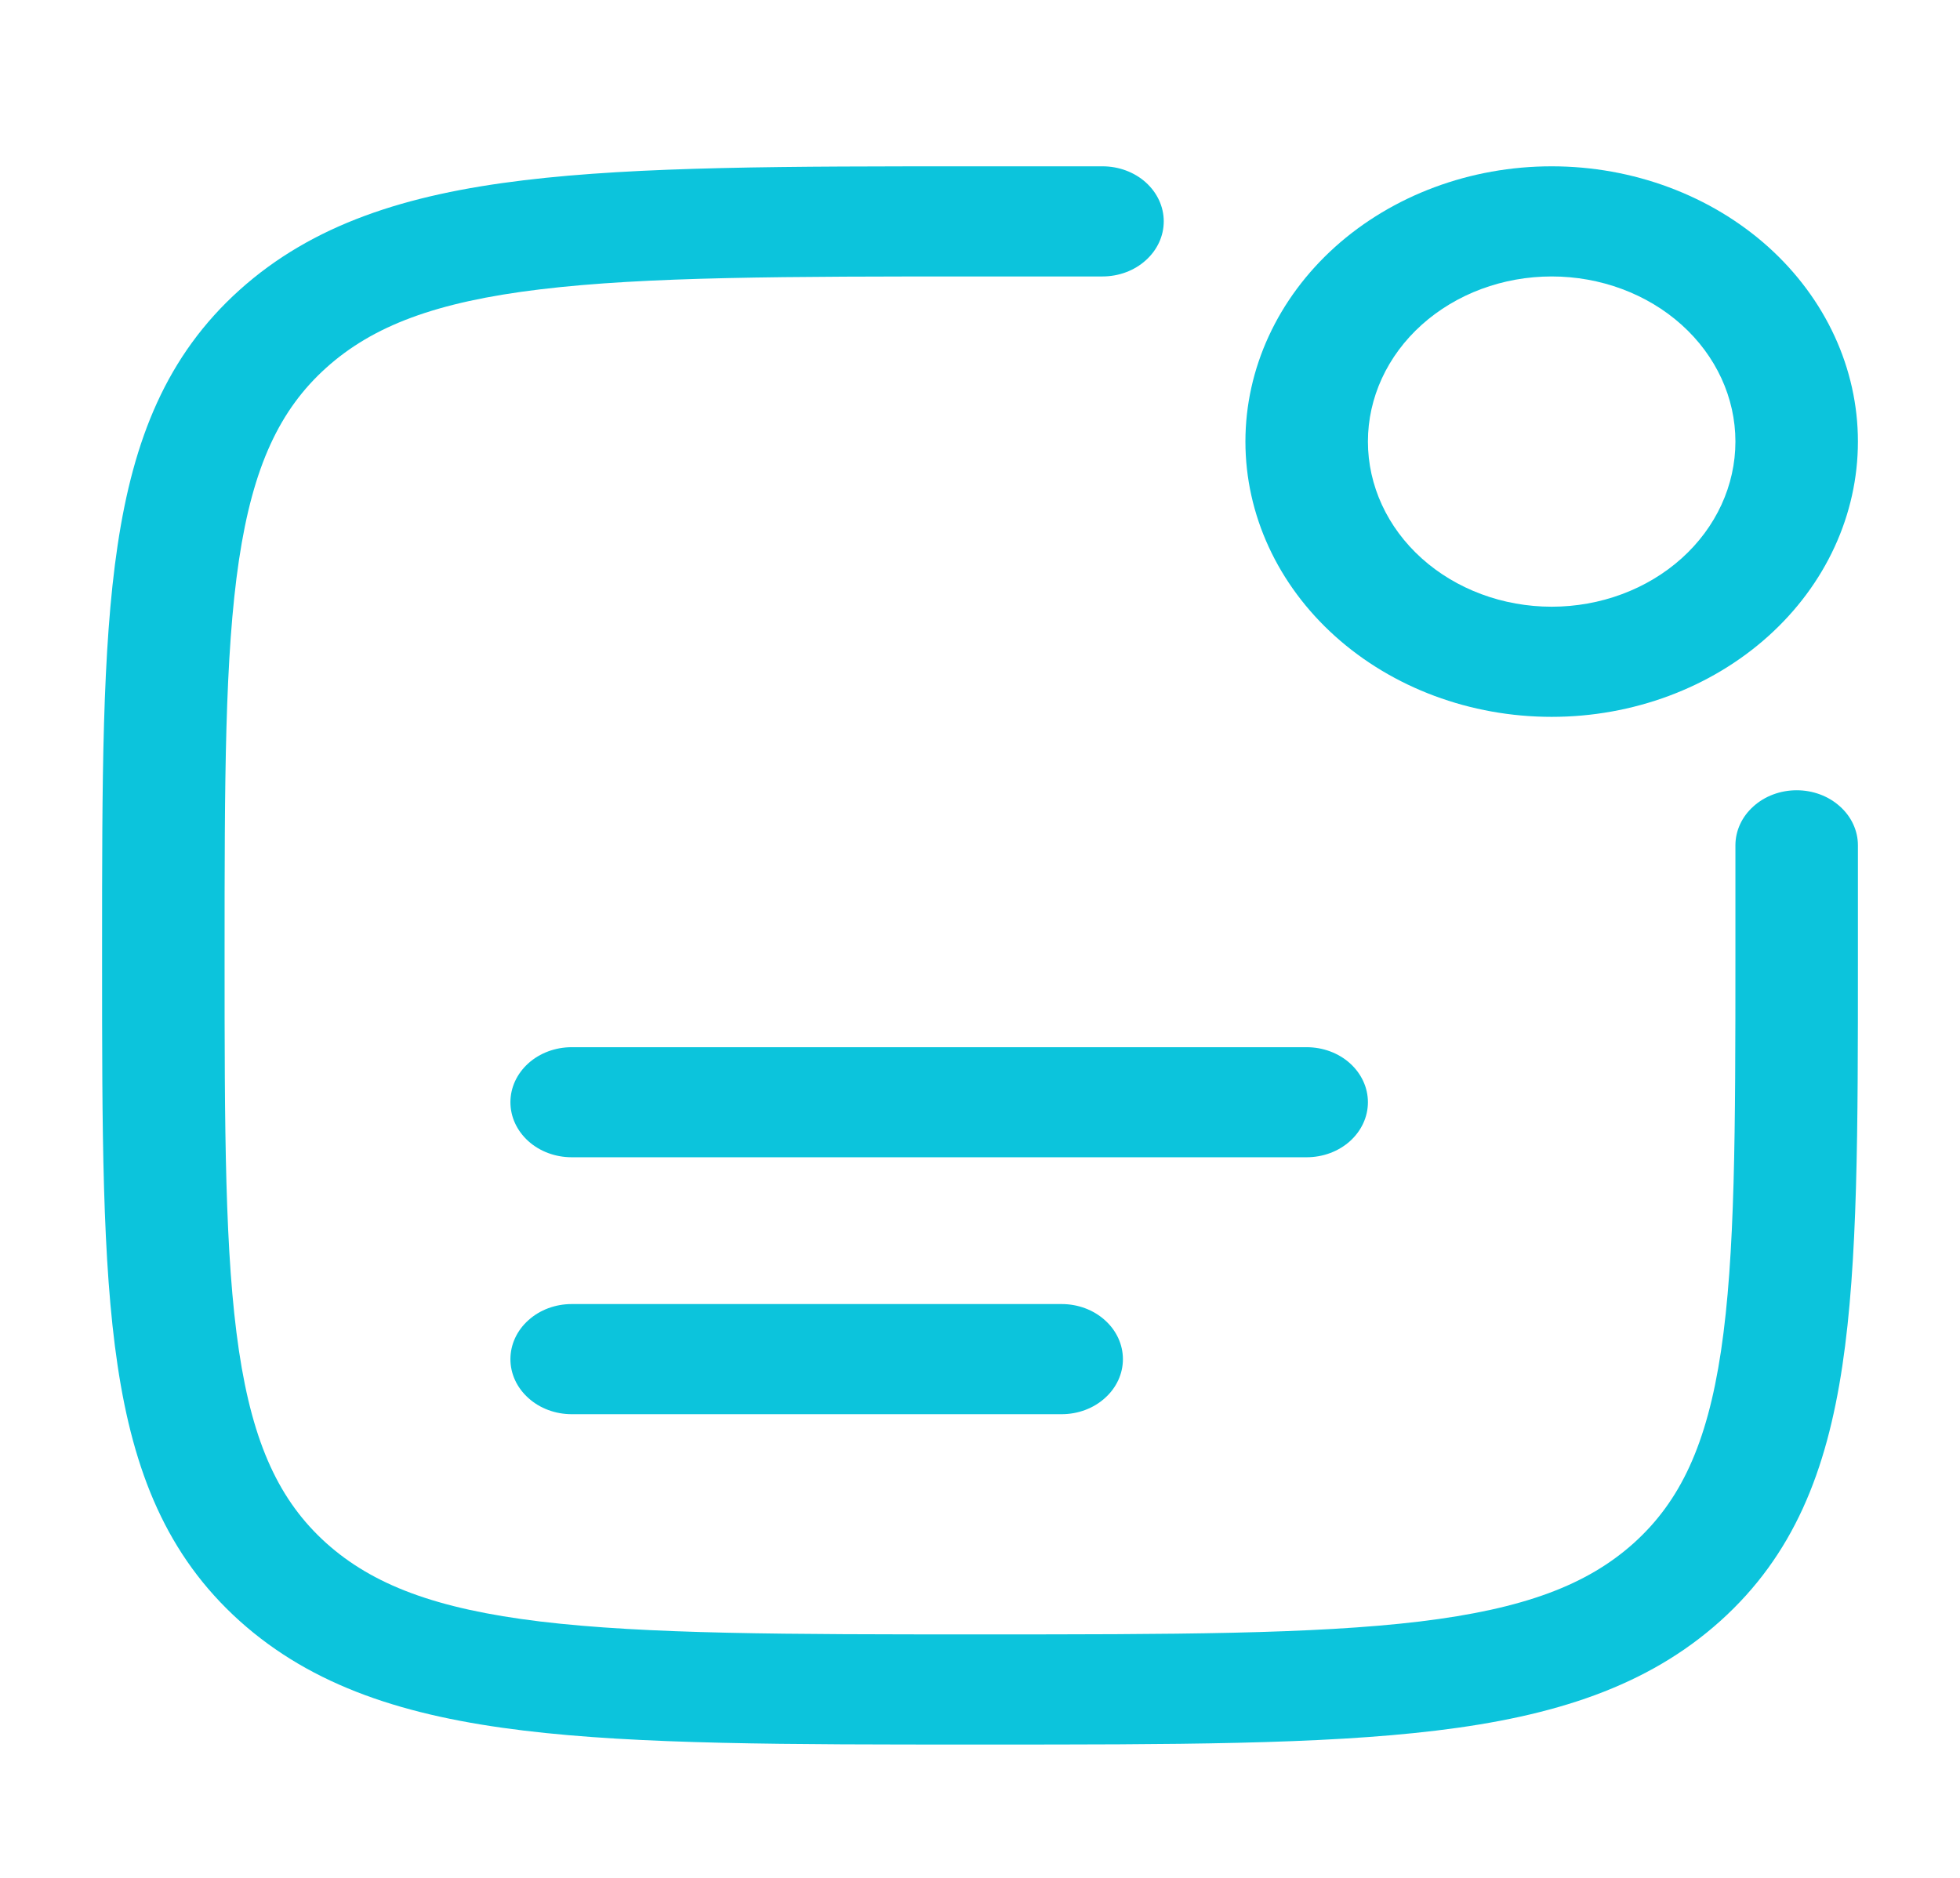 <svg width="24" height="23" viewBox="0 0 24 23" fill="none" xmlns="http://www.w3.org/2000/svg">
<path d="M11.943 2.037C9.634 2.037 7.825 2.037 6.413 2.208C4.969 2.382 3.829 2.747 2.934 3.551C2.039 4.356 1.634 5.381 1.44 6.68C1.25 7.948 1.25 9.575 1.25 11.651V11.753C1.25 13.829 1.25 15.456 1.44 16.725C1.634 18.023 2.04 19.048 2.934 19.853C3.829 20.657 4.969 21.022 6.414 21.196C7.825 21.367 9.634 21.367 11.943 21.367H12.057C14.366 21.367 16.175 21.367 17.587 21.196C19.031 21.022 20.171 20.657 21.066 19.853C21.961 19.048 22.366 18.023 22.56 16.724C22.75 15.456 22.75 13.829 22.75 11.753V10.353C22.75 10.175 22.671 10.003 22.53 9.877C22.39 9.75 22.199 9.679 22 9.679C21.801 9.679 21.61 9.75 21.47 9.877C21.329 10.003 21.25 10.175 21.25 10.353V11.702C21.25 13.84 21.248 15.376 21.074 16.544C20.902 17.694 20.574 18.387 20.005 18.9C19.435 19.411 18.665 19.705 17.386 19.86C16.086 20.016 14.378 20.018 12 20.018C9.622 20.018 7.914 20.016 6.614 19.86C5.335 19.705 4.564 19.41 3.994 18.899C3.425 18.386 3.098 17.694 2.926 16.544C2.752 15.376 2.75 13.84 2.75 11.702C2.75 9.564 2.752 8.028 2.926 6.86C3.098 5.71 3.426 5.016 3.995 4.504C4.565 3.992 5.335 3.698 6.614 3.544C7.914 3.387 9.622 3.386 12 3.386H13.5C13.699 3.386 13.89 3.315 14.03 3.188C14.171 3.062 14.25 2.89 14.25 2.711C14.25 2.532 14.171 2.361 14.03 2.234C13.89 2.108 13.699 2.037 13.5 2.037H11.943Z" fill="#0CC4DC"/>
<path fill-rule="evenodd" clip-rule="evenodd" d="M19 2.037C18.005 2.037 17.052 2.392 16.348 3.024C15.645 3.657 15.25 4.514 15.25 5.408C15.25 6.303 15.645 7.16 16.348 7.792C17.052 8.425 18.005 8.78 19 8.78C19.995 8.78 20.948 8.425 21.652 7.792C22.355 7.16 22.75 6.303 22.75 5.408C22.75 4.514 22.355 3.657 21.652 3.024C20.948 2.392 19.995 2.037 19 2.037ZM16.75 5.408C16.75 4.872 16.987 4.357 17.409 3.978C17.831 3.599 18.403 3.386 19 3.386C19.597 3.386 20.169 3.599 20.591 3.978C21.013 4.357 21.25 4.872 21.25 5.408C21.25 5.945 21.013 6.46 20.591 6.839C20.169 7.218 19.597 7.431 19 7.431C18.403 7.431 17.831 7.218 17.409 6.839C16.987 6.46 16.75 5.945 16.75 5.408Z" fill="#0CC4DC"/>
<path d="M6.25 13.5C6.25 13.321 6.329 13.15 6.47 13.023C6.61 12.897 6.801 12.826 7 12.826H16C16.199 12.826 16.39 12.897 16.53 13.023C16.671 13.15 16.75 13.321 16.75 13.5C16.75 13.679 16.671 13.85 16.53 13.977C16.39 14.103 16.199 14.174 16 14.174H7C6.801 14.174 6.61 14.103 6.47 13.977C6.329 13.85 6.25 13.679 6.25 13.5ZM7 15.972C6.801 15.972 6.61 16.043 6.47 16.17C6.329 16.296 6.25 16.468 6.25 16.647C6.25 16.826 6.329 16.997 6.47 17.123C6.61 17.25 6.801 17.321 7 17.321H13C13.199 17.321 13.39 17.25 13.53 17.123C13.671 16.997 13.75 16.826 13.75 16.647C13.75 16.468 13.671 16.296 13.53 16.17C13.39 16.043 13.199 15.972 13 15.972H7Z" fill="#0CC4DC"/>
</svg>

